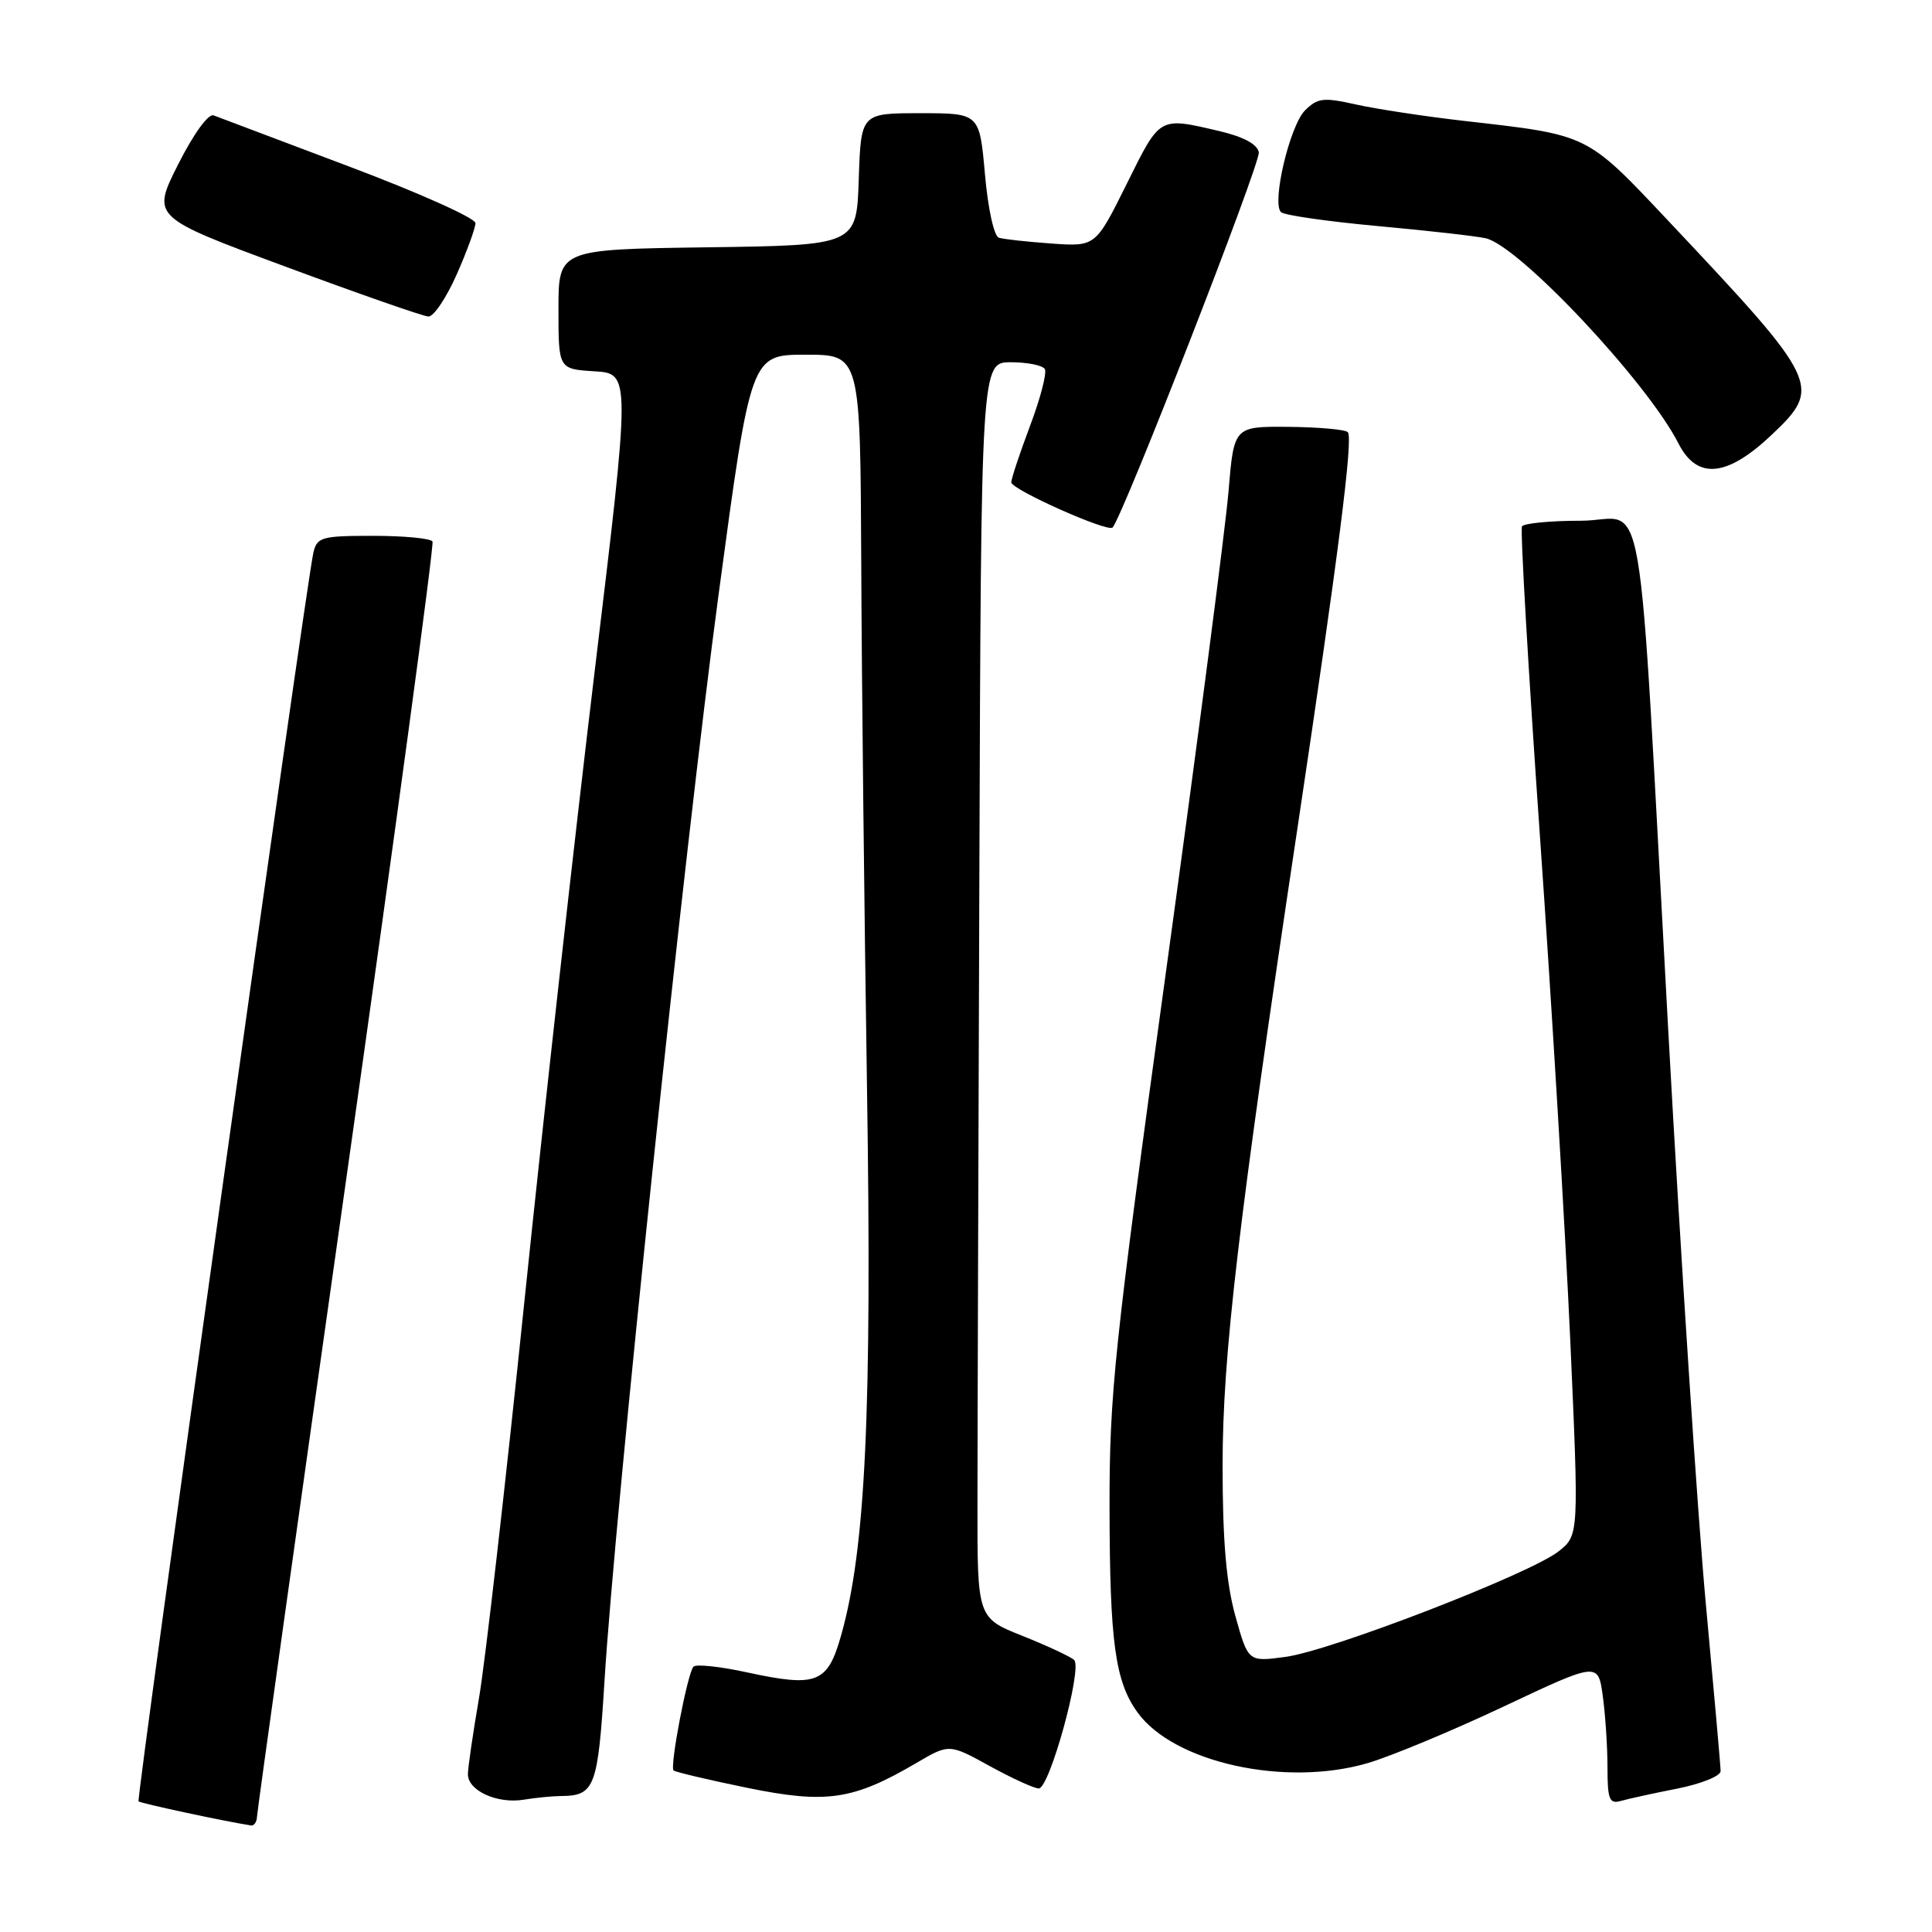 <?xml version="1.0" encoding="UTF-8" standalone="no"?>
<!DOCTYPE svg PUBLIC "-//W3C//DTD SVG 1.1//EN" "http://www.w3.org/Graphics/SVG/1.1/DTD/svg11.dtd" >
<svg xmlns="http://www.w3.org/2000/svg" xmlns:xlink="http://www.w3.org/1999/xlink" version="1.1" viewBox="0 0 256 256">
 <g >
 <path fill="currentColor"
d=" M 34.05 240.75 C 34.07 240.06 39.41 201.93 45.91 156.00 C 52.41 110.07 57.54 72.16 57.31 71.75 C 57.07 71.34 53.54 71.00 49.46 71.00 C 42.58 71.00 42.00 71.17 41.52 73.25 C 40.55 77.51 18.03 238.36 18.36 238.69 C 18.62 238.95 29.75 241.34 33.25 241.88 C 33.66 241.95 34.02 241.44 34.05 240.75 Z  M 74.38 237.98 C 78.80 237.95 79.23 236.80 80.09 222.86 C 81.48 200.19 90.72 112.20 95.22 78.75 C 99.49 47.00 99.49 47.00 106.75 47.00 C 114.00 47.00 114.00 47.00 114.12 74.75 C 114.18 90.01 114.53 121.17 114.88 144.00 C 115.55 187.17 114.69 205.31 111.44 216.74 C 109.65 223.05 108.24 223.60 99.00 221.60 C 95.42 220.82 92.22 220.48 91.89 220.84 C 91.10 221.68 88.73 234.06 89.25 234.59 C 89.47 234.80 93.85 235.84 98.98 236.89 C 109.48 239.04 113.01 238.53 121.38 233.63 C 125.77 231.05 125.77 231.05 131.14 234.01 C 134.09 235.63 137.01 236.97 137.64 236.98 C 139.07 237.00 143.46 221.05 142.33 219.96 C 141.87 219.52 138.80 218.09 135.50 216.77 C 129.50 214.38 129.50 214.38 129.52 199.19 C 129.52 190.83 129.64 153.40 129.77 116.00 C 130.00 48.00 130.00 48.00 133.94 48.00 C 136.11 48.00 138.13 48.40 138.44 48.90 C 138.74 49.39 137.87 52.77 136.49 56.42 C 135.12 60.06 134.00 63.43 134.00 63.91 C 134.00 64.86 146.78 70.56 147.42 69.90 C 148.74 68.55 167.06 21.55 166.80 20.18 C 166.59 19.09 164.74 18.11 161.49 17.35 C 153.53 15.50 153.76 15.37 149.31 24.34 C 145.17 32.68 145.17 32.68 139.34 32.27 C 136.13 32.04 132.99 31.70 132.36 31.50 C 131.71 31.30 130.91 27.65 130.51 23.07 C 129.79 15.00 129.79 15.00 121.93 15.00 C 114.08 15.00 114.08 15.00 113.79 23.75 C 113.50 32.50 113.50 32.50 93.75 32.77 C 74.00 33.04 74.00 33.04 74.00 40.97 C 74.00 48.90 74.00 48.90 78.78 49.20 C 83.56 49.50 83.56 49.50 78.79 89.00 C 76.17 110.72 71.98 148.30 69.48 172.50 C 66.98 196.70 64.28 220.32 63.47 225.00 C 62.67 229.68 62.00 234.22 62.00 235.10 C 62.00 237.27 65.87 239.04 69.38 238.47 C 70.96 238.21 73.21 237.99 74.38 237.98 Z  M 222.25 237.00 C 225.41 236.37 228.00 235.33 227.99 234.68 C 227.99 234.03 227.10 224.05 226.03 212.50 C 224.96 200.95 222.71 166.75 221.05 136.50 C 216.88 60.76 218.29 69.00 209.48 69.00 C 205.43 69.00 201.92 69.34 201.67 69.75 C 201.43 70.16 202.50 88.70 204.06 110.95 C 205.62 133.19 207.41 163.10 208.06 177.40 C 209.22 203.41 209.22 203.41 206.54 205.55 C 202.82 208.51 176.32 218.76 170.31 219.55 C 165.39 220.21 165.39 220.21 163.69 214.12 C 162.48 209.75 162.00 204.13 162.00 194.19 C 162.00 179.63 164.06 162.08 171.88 110.00 C 177.36 73.44 179.33 58.00 178.59 57.26 C 178.24 56.91 174.71 56.60 170.73 56.56 C 163.50 56.50 163.50 56.50 162.78 65.17 C 162.38 69.94 158.67 98.45 154.53 128.53 C 147.62 178.74 147.00 184.58 147.02 199.86 C 147.05 217.62 147.76 222.82 150.74 226.92 C 155.55 233.56 170.28 236.81 181.20 233.63 C 184.25 232.74 192.38 229.36 199.25 226.12 C 211.76 220.22 211.76 220.22 212.38 224.75 C 212.72 227.24 213.00 231.50 213.00 234.21 C 213.00 238.42 213.25 239.06 214.75 238.64 C 215.71 238.36 219.09 237.62 222.25 237.00 Z  M 234.71 57.66 C 241.48 51.26 241.18 50.63 221.17 29.38 C 210.12 17.66 210.66 17.92 194.00 16.02 C 188.77 15.42 182.32 14.44 179.65 13.84 C 175.36 12.88 174.59 12.97 172.92 14.63 C 170.90 16.65 168.48 26.90 169.74 28.11 C 170.16 28.52 175.90 29.34 182.50 29.95 C 189.10 30.55 195.56 31.28 196.86 31.57 C 201.28 32.55 218.26 50.62 222.40 58.75 C 224.86 63.59 228.80 63.24 234.71 57.66 Z  M 60.51 36.38 C 61.88 33.28 63.00 30.21 63.00 29.56 C 63.00 28.90 55.46 25.53 46.25 22.06 C 37.04 18.58 28.96 15.54 28.31 15.29 C 27.61 15.02 25.64 17.75 23.60 21.79 C 20.10 28.76 20.10 28.76 37.80 35.32 C 47.53 38.93 56.07 41.91 56.76 41.94 C 57.46 41.98 59.14 39.47 60.51 36.38 Z "/>
</g>
</svg>